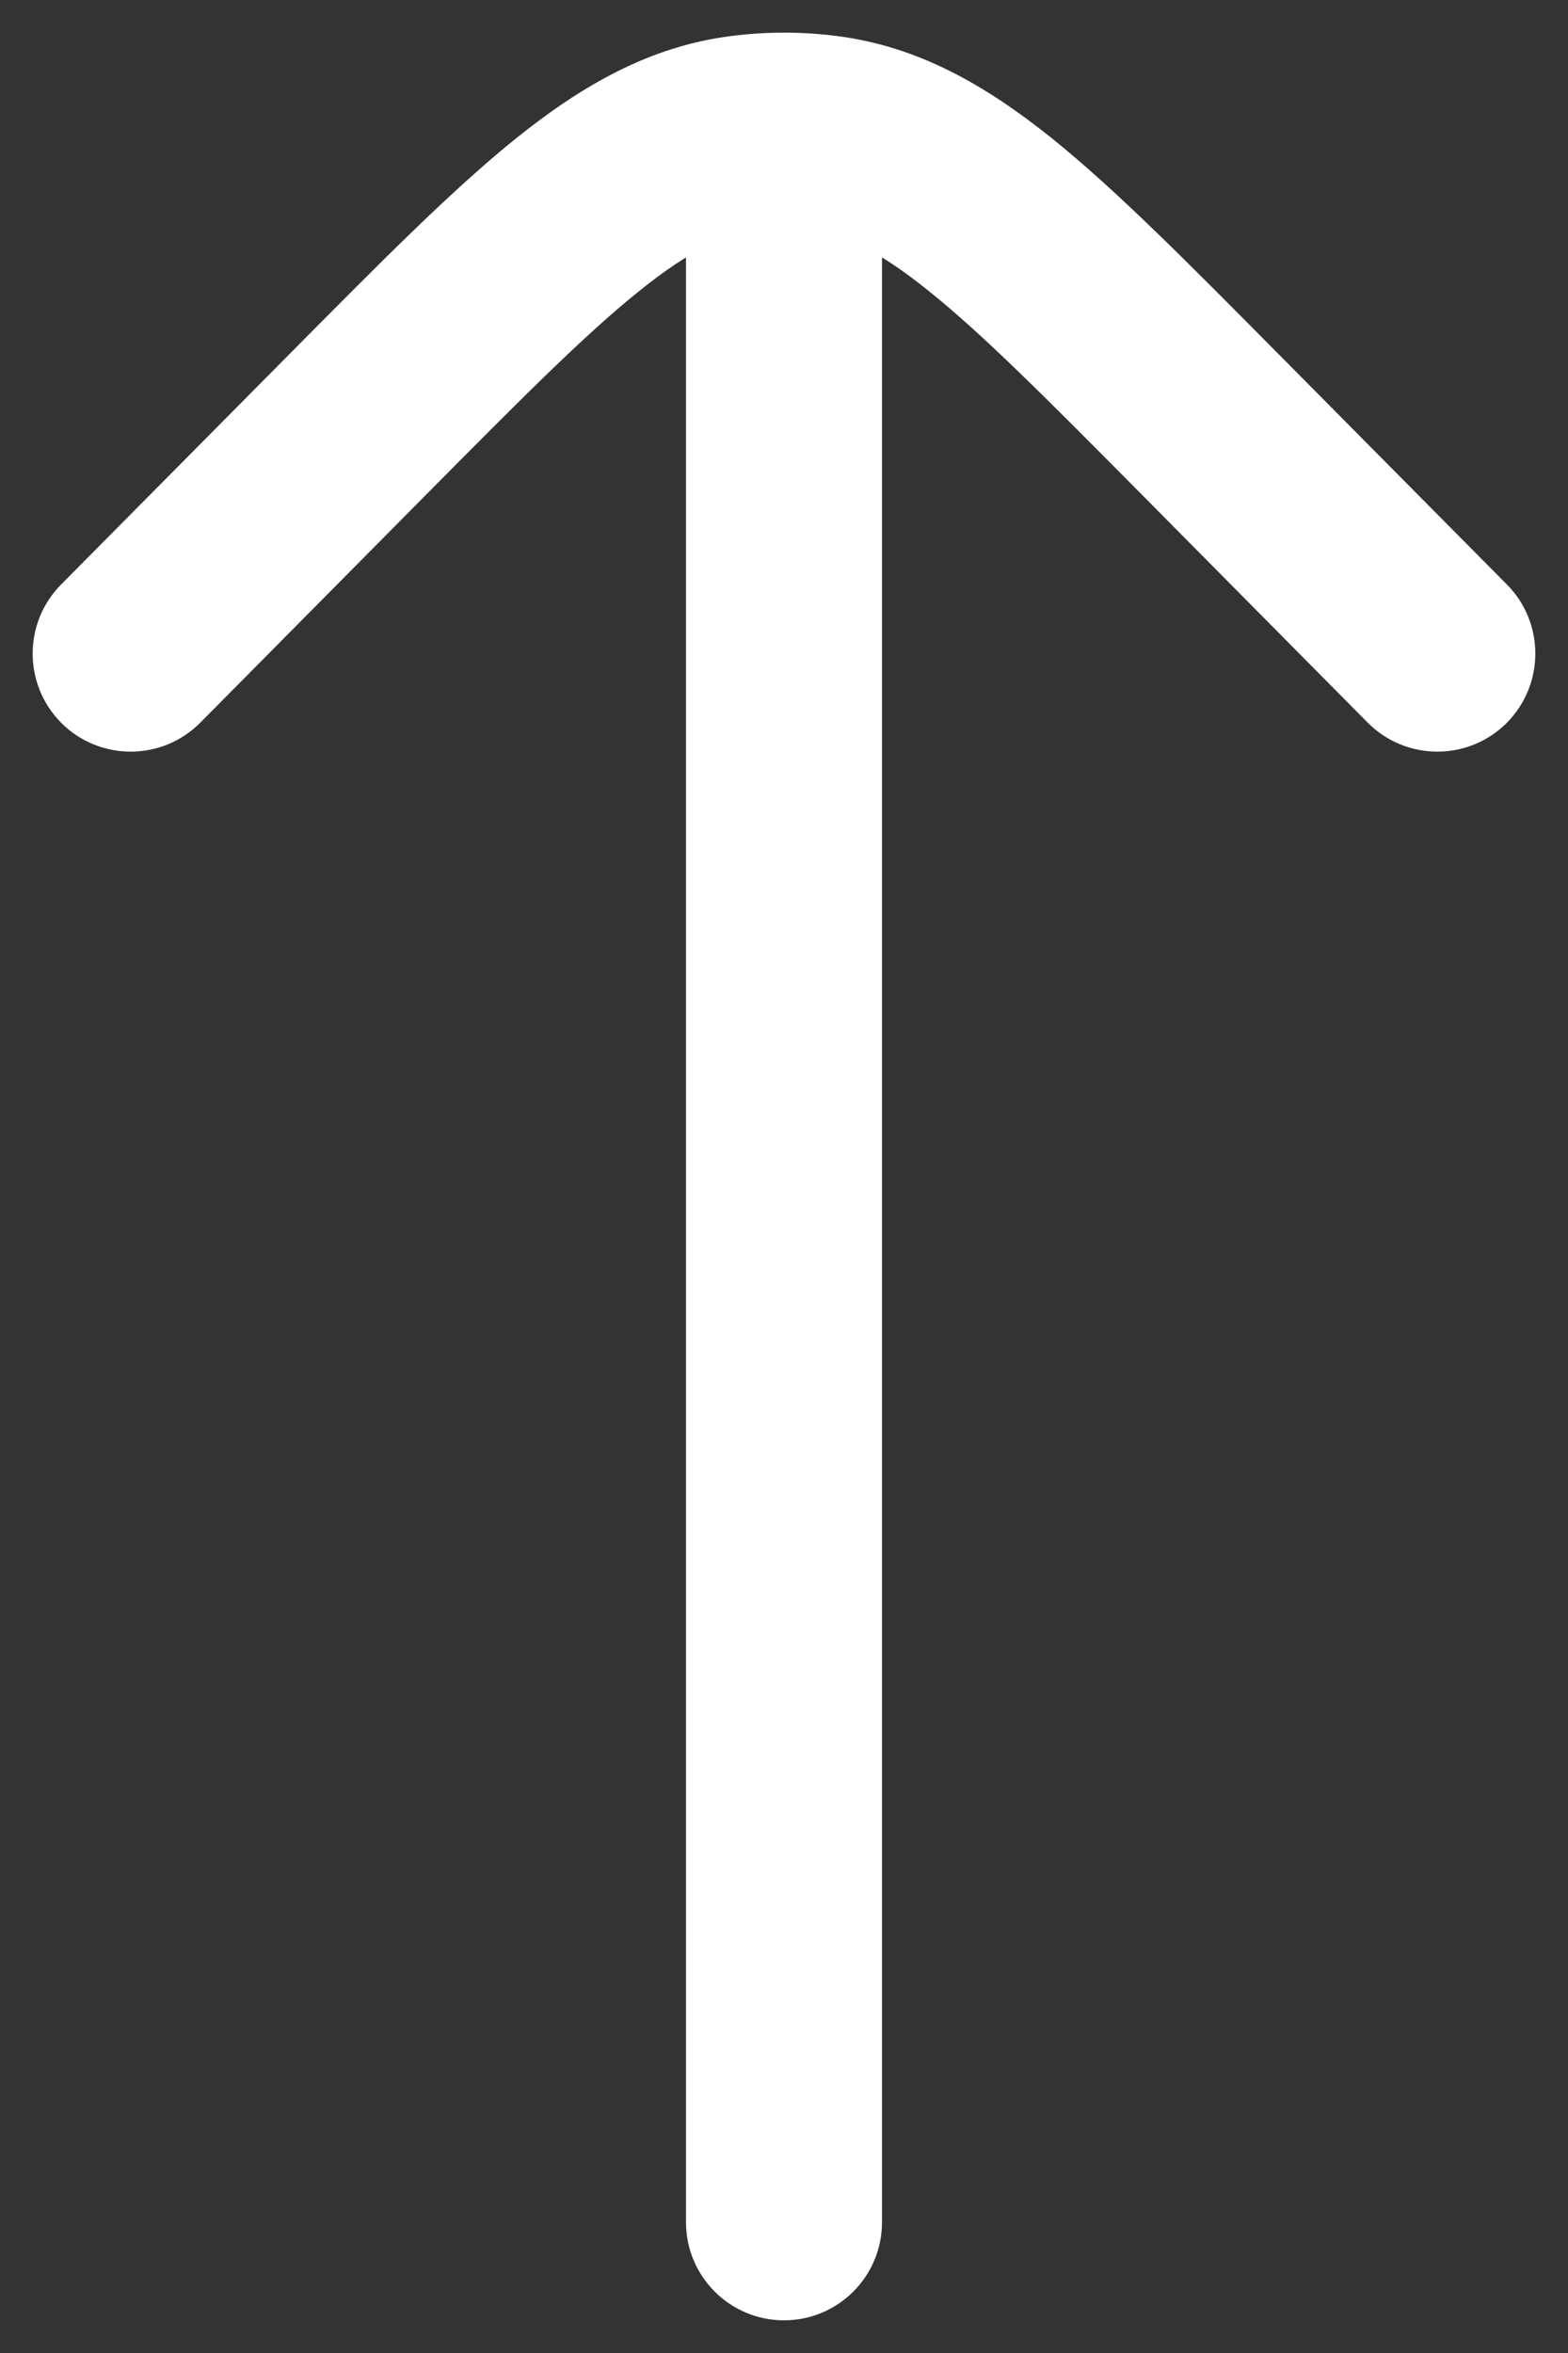 <svg width="12" height="18" viewBox="0 0 12 18" fill="none" xmlns="http://www.w3.org/2000/svg">
<rect x="0" y="0" width="12" height="18" fill="#333333" stroke="none"/>
<path d="M5.25 17C5.25 17.414 5.586 17.75 6 17.75C6.414 17.75 6.75 17.414 6.75 17L5.25 17ZM6.75 1C6.75 0.586 6.414 0.25 6 0.25C5.586 0.25 5.25 0.586 5.25 1L6.75 1ZM0.467 4.472C0.176 4.766 0.178 5.241 0.472 5.533C0.766 5.824 1.241 5.822 1.533 5.528L0.467 4.472ZM2.747 3.237L3.28 3.765L2.747 3.237ZM9.253 3.237L9.785 2.709L9.253 3.237ZM10.467 5.528C10.759 5.822 11.234 5.824 11.528 5.533C11.822 5.241 11.824 4.766 11.533 4.472L10.467 5.528ZM5.687 1.02L5.592 0.276L5.592 0.276L5.687 1.02ZM6.313 1.02L6.408 0.276L6.408 0.276L6.313 1.02ZM6.75 17L6.75 1L5.25 1L5.25 17L6.75 17ZM1.533 5.528L3.28 3.765L2.215 2.709L0.467 4.472L1.533 5.528ZM8.72 3.765L10.467 5.528L11.533 4.472L9.785 2.709L8.72 3.765ZM3.28 3.765C3.989 3.05 4.477 2.559 4.891 2.227C5.292 1.904 5.55 1.793 5.781 1.764L5.592 0.276C4.974 0.355 4.459 0.65 3.951 1.057C3.456 1.455 2.899 2.019 2.215 2.709L3.28 3.765ZM9.785 2.709C9.101 2.019 8.544 1.455 8.049 1.057C7.541 0.65 7.026 0.355 6.408 0.276L6.218 1.764C6.45 1.793 6.708 1.904 7.109 2.227C7.523 2.559 8.011 3.05 8.72 3.765L9.785 2.709ZM5.781 1.764C5.927 1.745 6.073 1.745 6.218 1.764L6.408 0.276C6.137 0.241 5.863 0.241 5.592 0.276L5.781 1.764Z" fill="white"/>
</svg>
